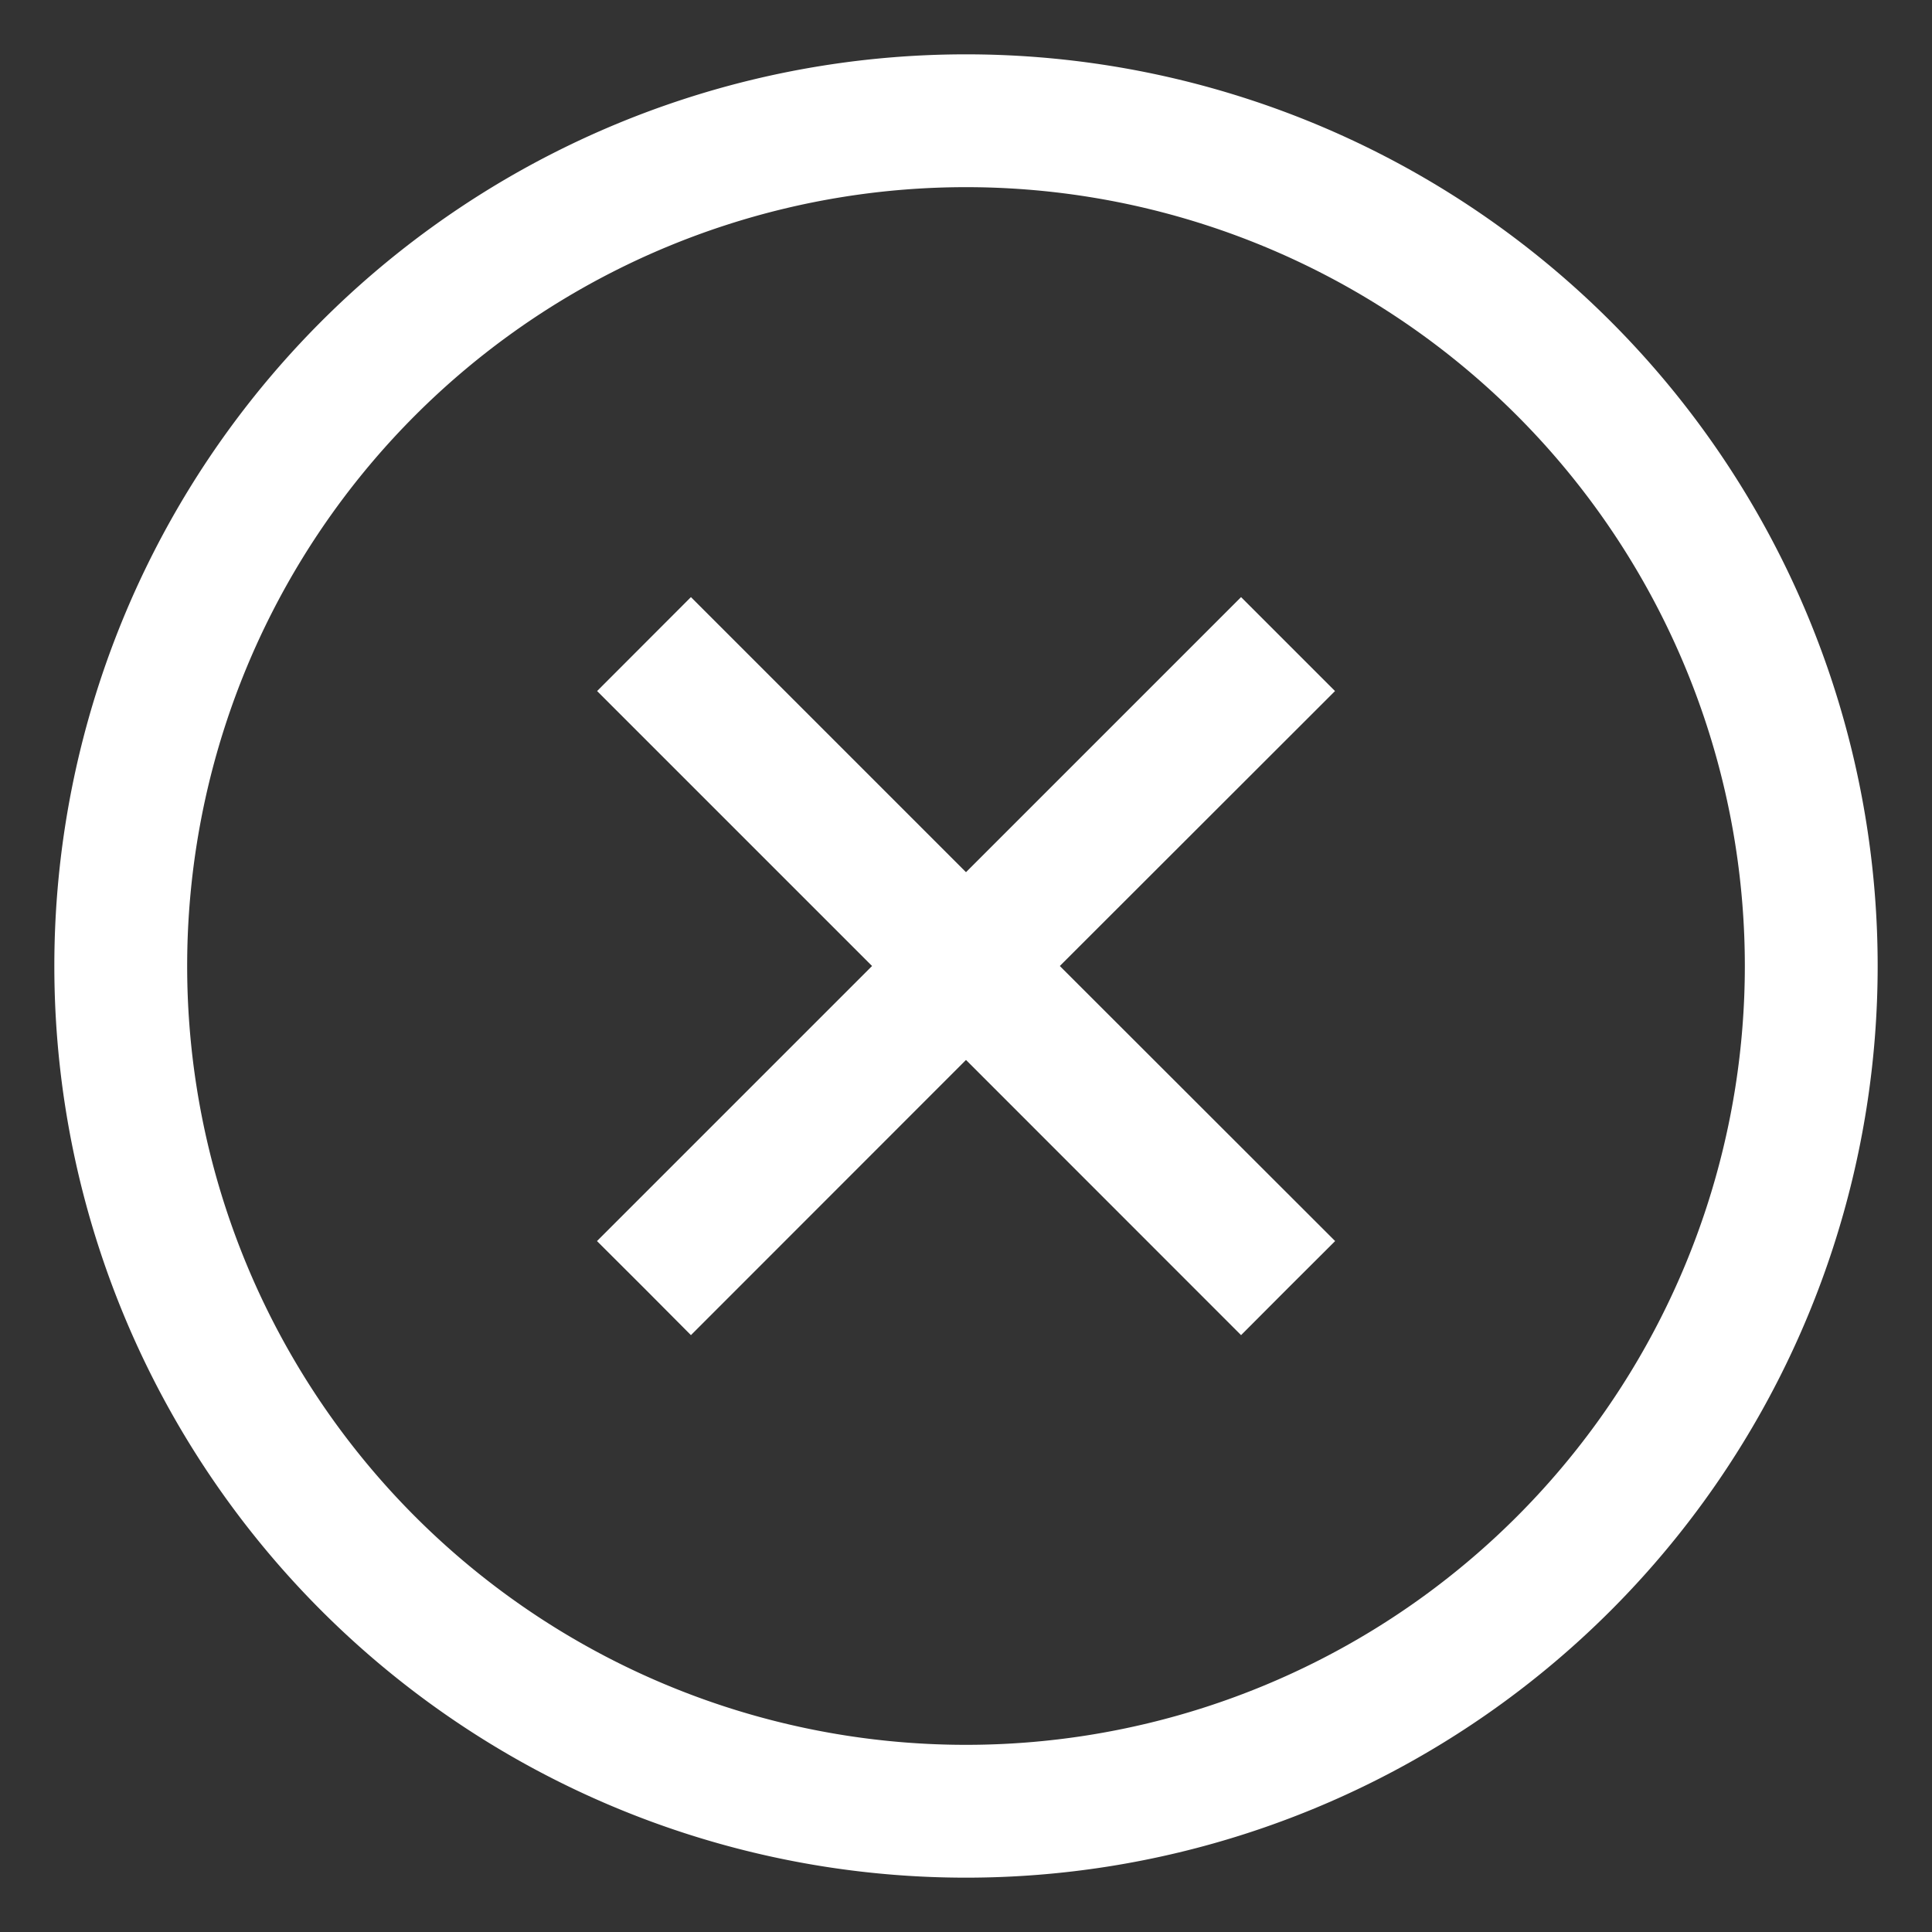<svg width="16" height="16" viewBox="0 0 16 16" fill="none" xmlns="http://www.w3.org/2000/svg">
<rect x="0" y="0" width="16" height="16" fill="#333333" stroke="none"/>
<path d="M8 .45a7.55 7.55 0 1 1 0 15.1A7.55 7.55 0 0 1 8 .45m0 1.1a6.45 6.45 0 1 0 0 12.9 6.45 6.45 0 0 0 0-12.9m3.056 4.173L8.777 8l2.28 2.278-.39.389-.389.39L8 8.778l-2.278 2.279-.388-.39-.39-.389L7.222 8 4.945 5.723l.777-.778L8 7.223l2.278-2.278z" fill="#fff"/>
</svg>
